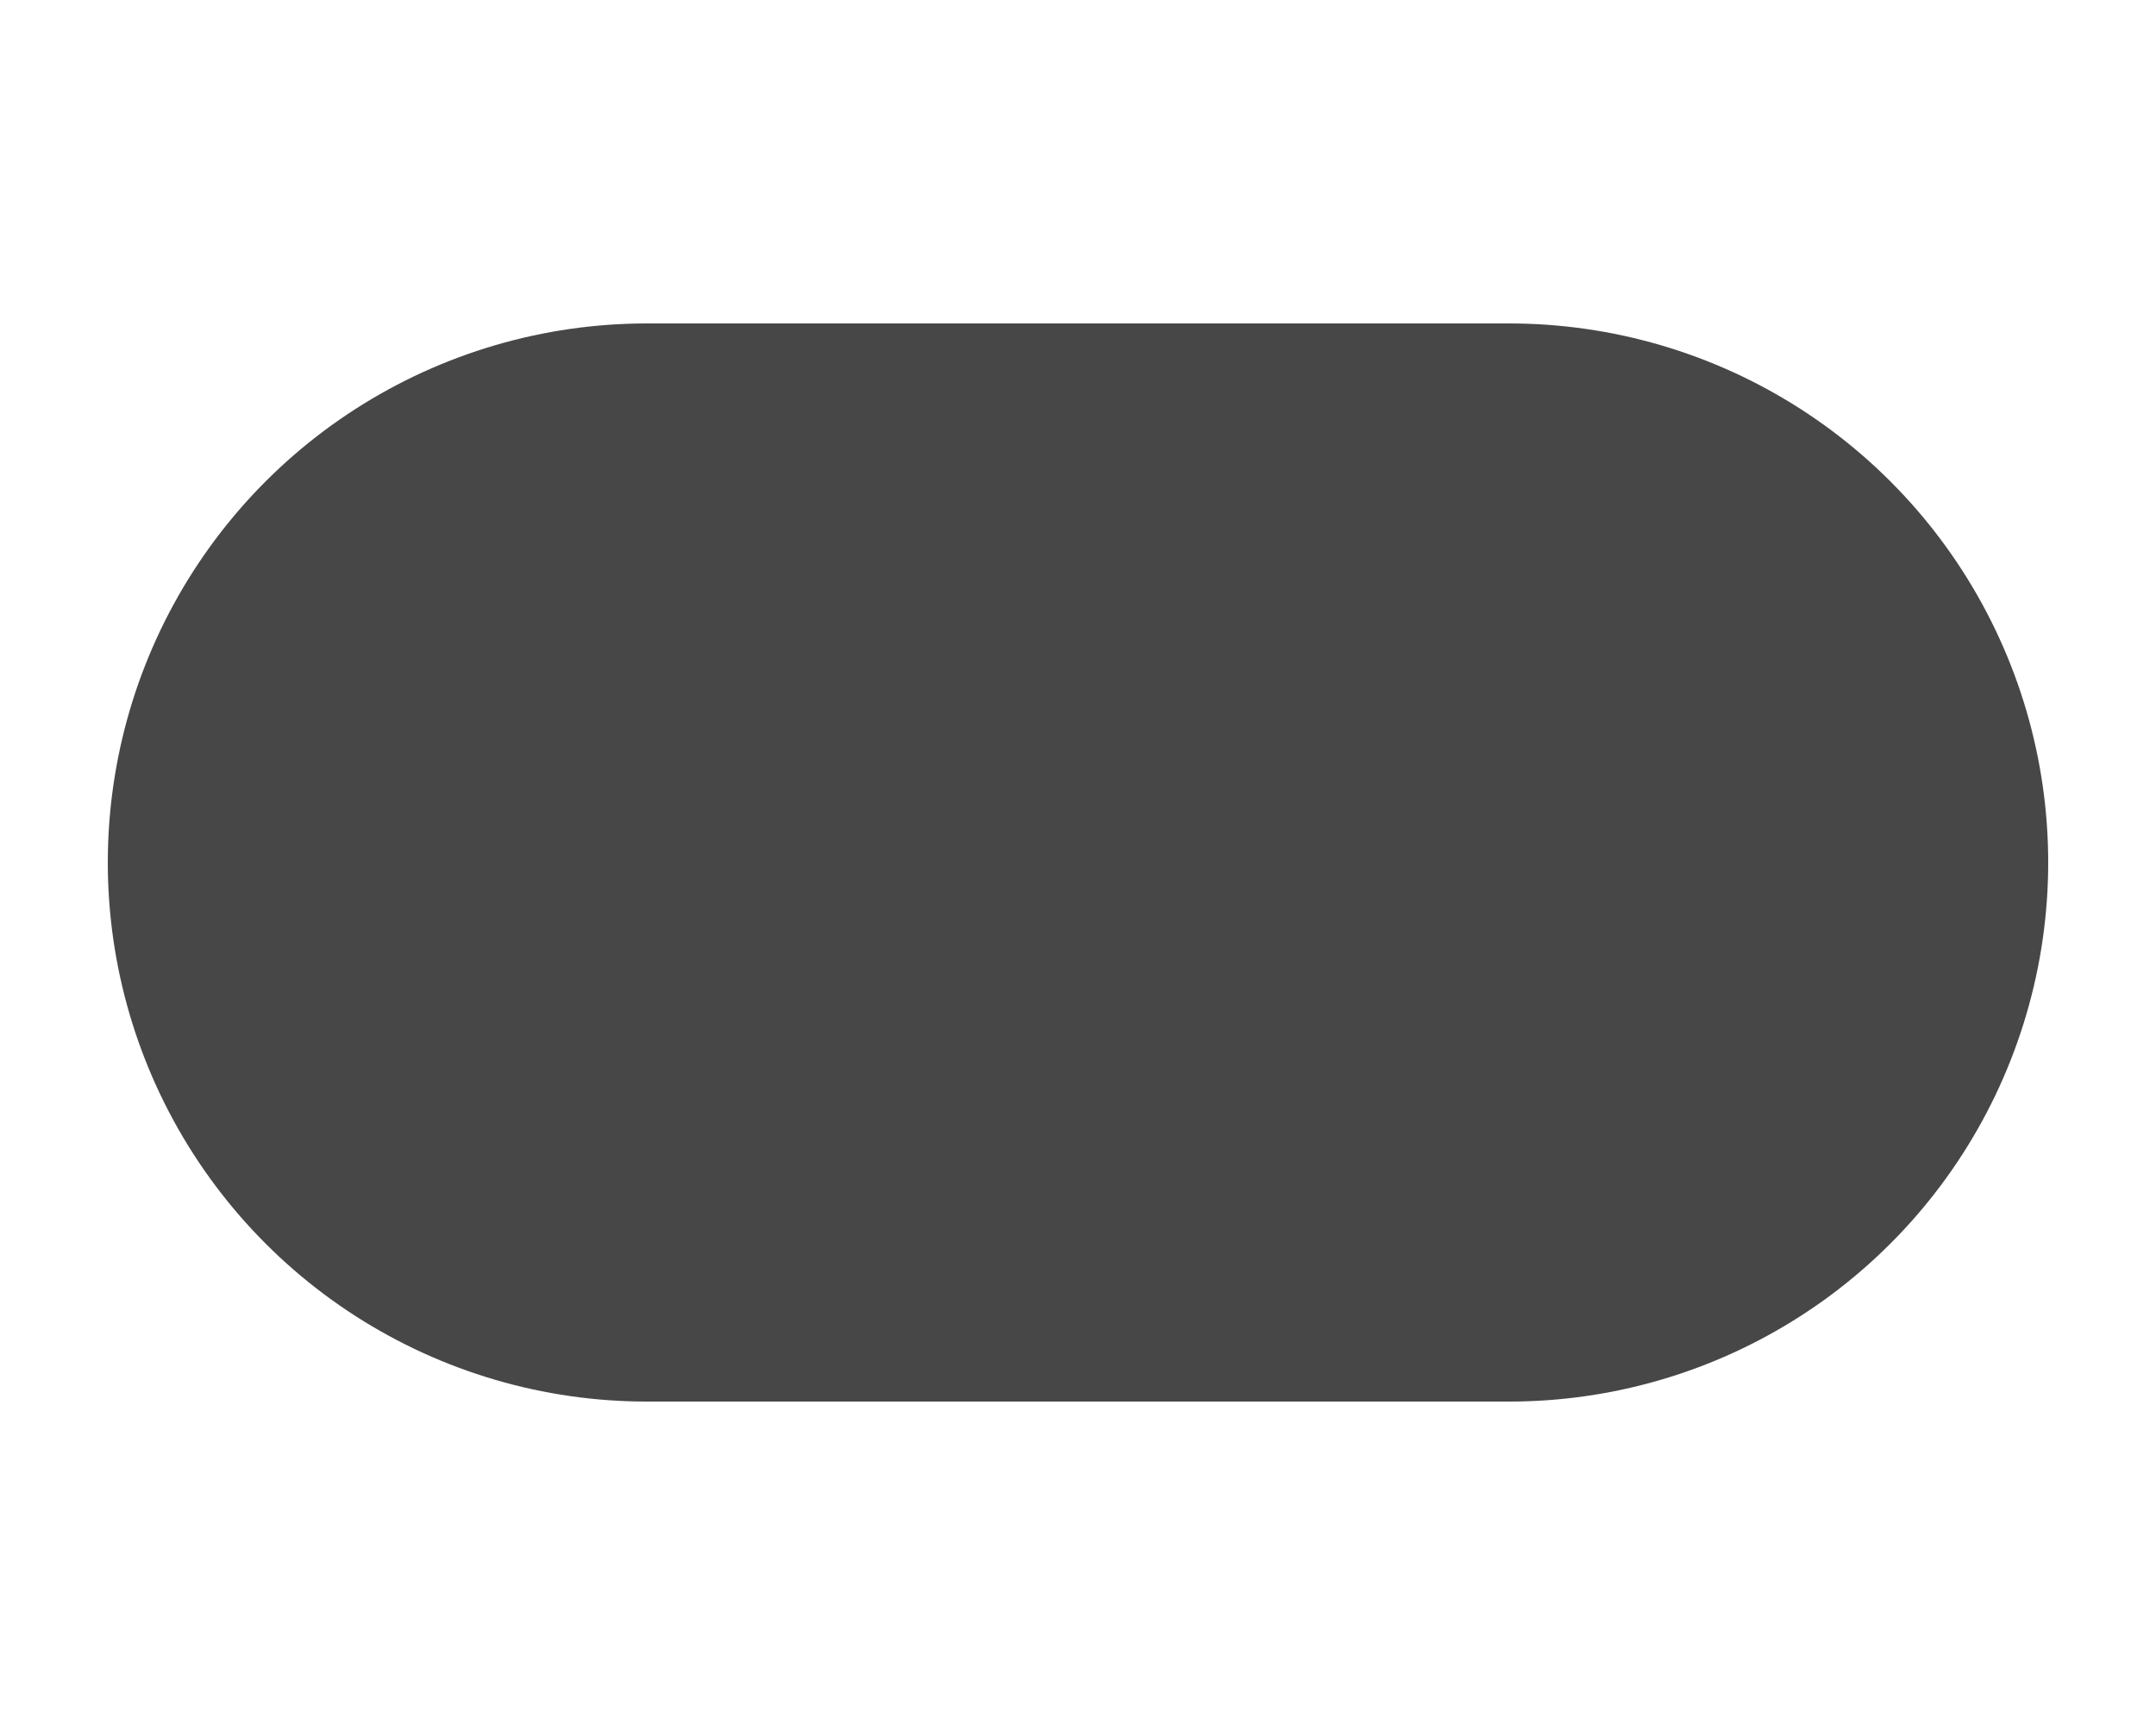<?xml version="1.0" encoding="UTF-8" standalone="no"?><svg width='5' height='4' viewBox='0 0 5 4' fill='none' xmlns='http://www.w3.org/2000/svg'>
<path d='M3.5 2H1.5' stroke='#474747' stroke-width='2.5' stroke-linecap='round' stroke-linejoin='round'/>
</svg>
